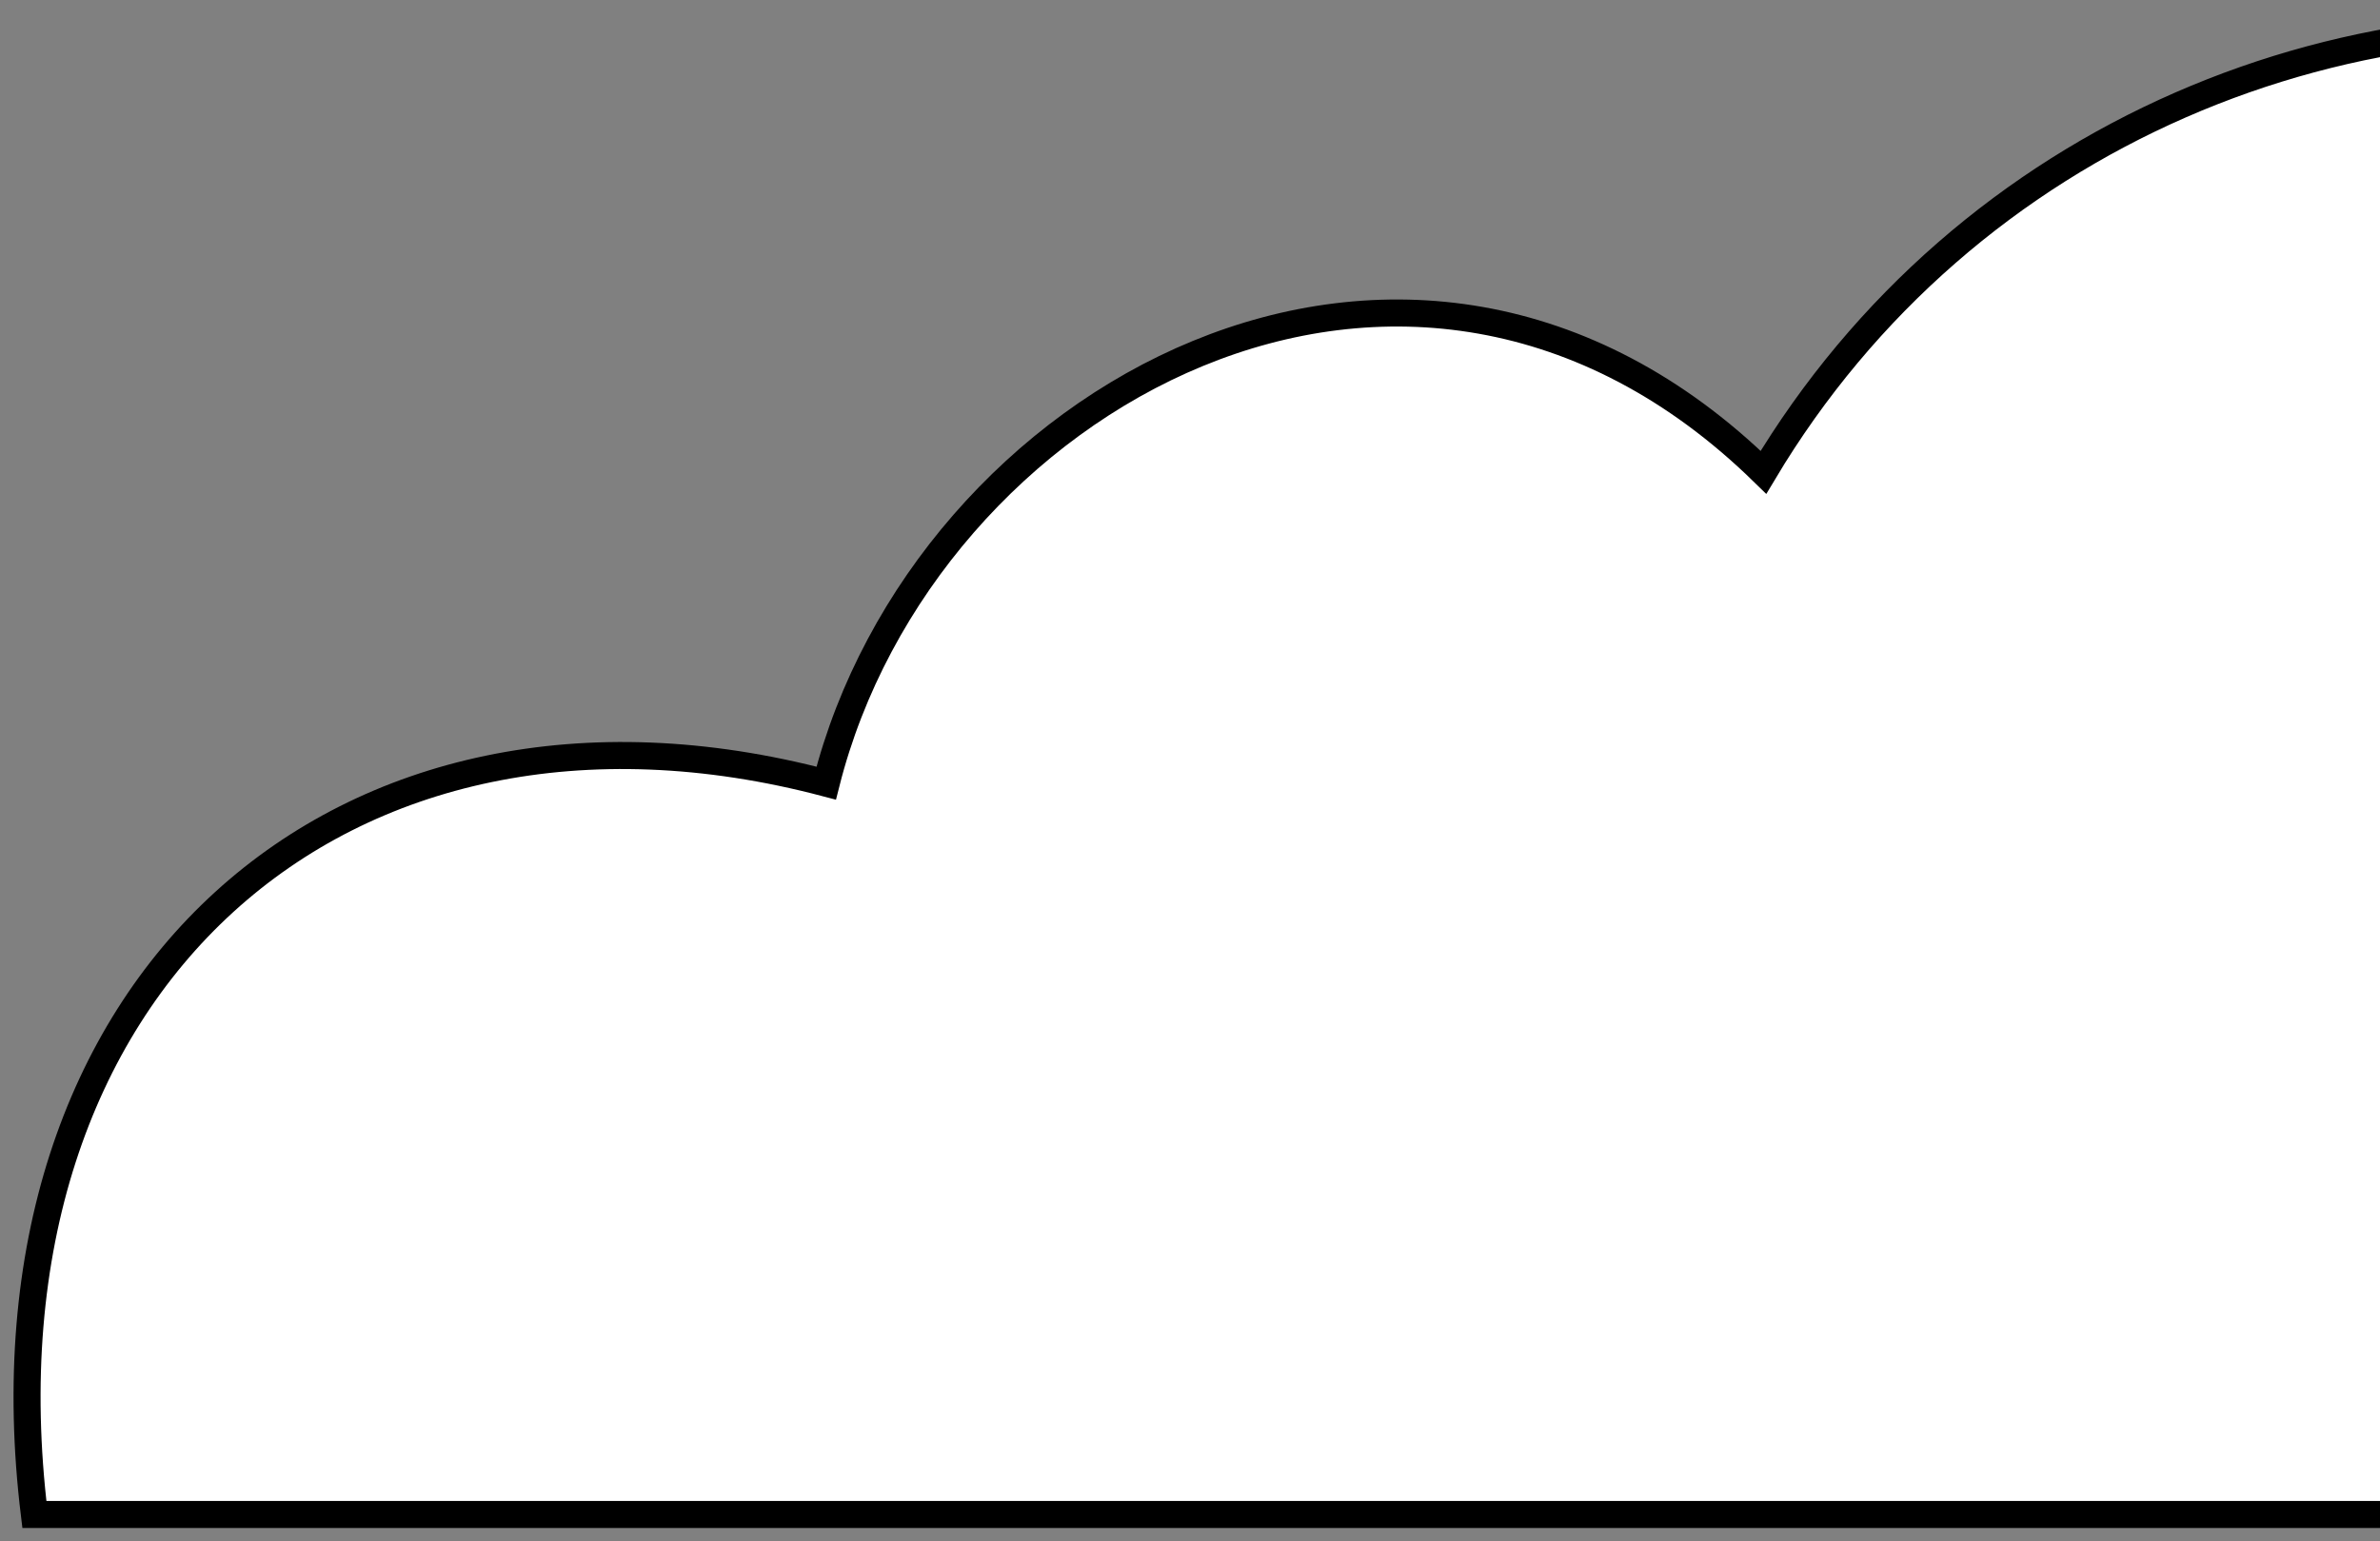 <svg width="88" height="57" viewBox="0 0 88 57" fill="none" xmlns="http://www.w3.org/2000/svg">
<rect x="0" y="0" width="88" height="57" fill="#808080" stroke="none"/>
<path d="M1.271 56.008H162C156.621 36.825 150.158 32.633 132.722 36.4C122.565 -6.199 80.141 -7.551 65.204 17.467C52.059 4.62 34.133 14.762 30.549 28.962C12.623 24.229 -1.119 36.4 1.271 56.008Z" fill="white" stroke="black"/>
</svg>
